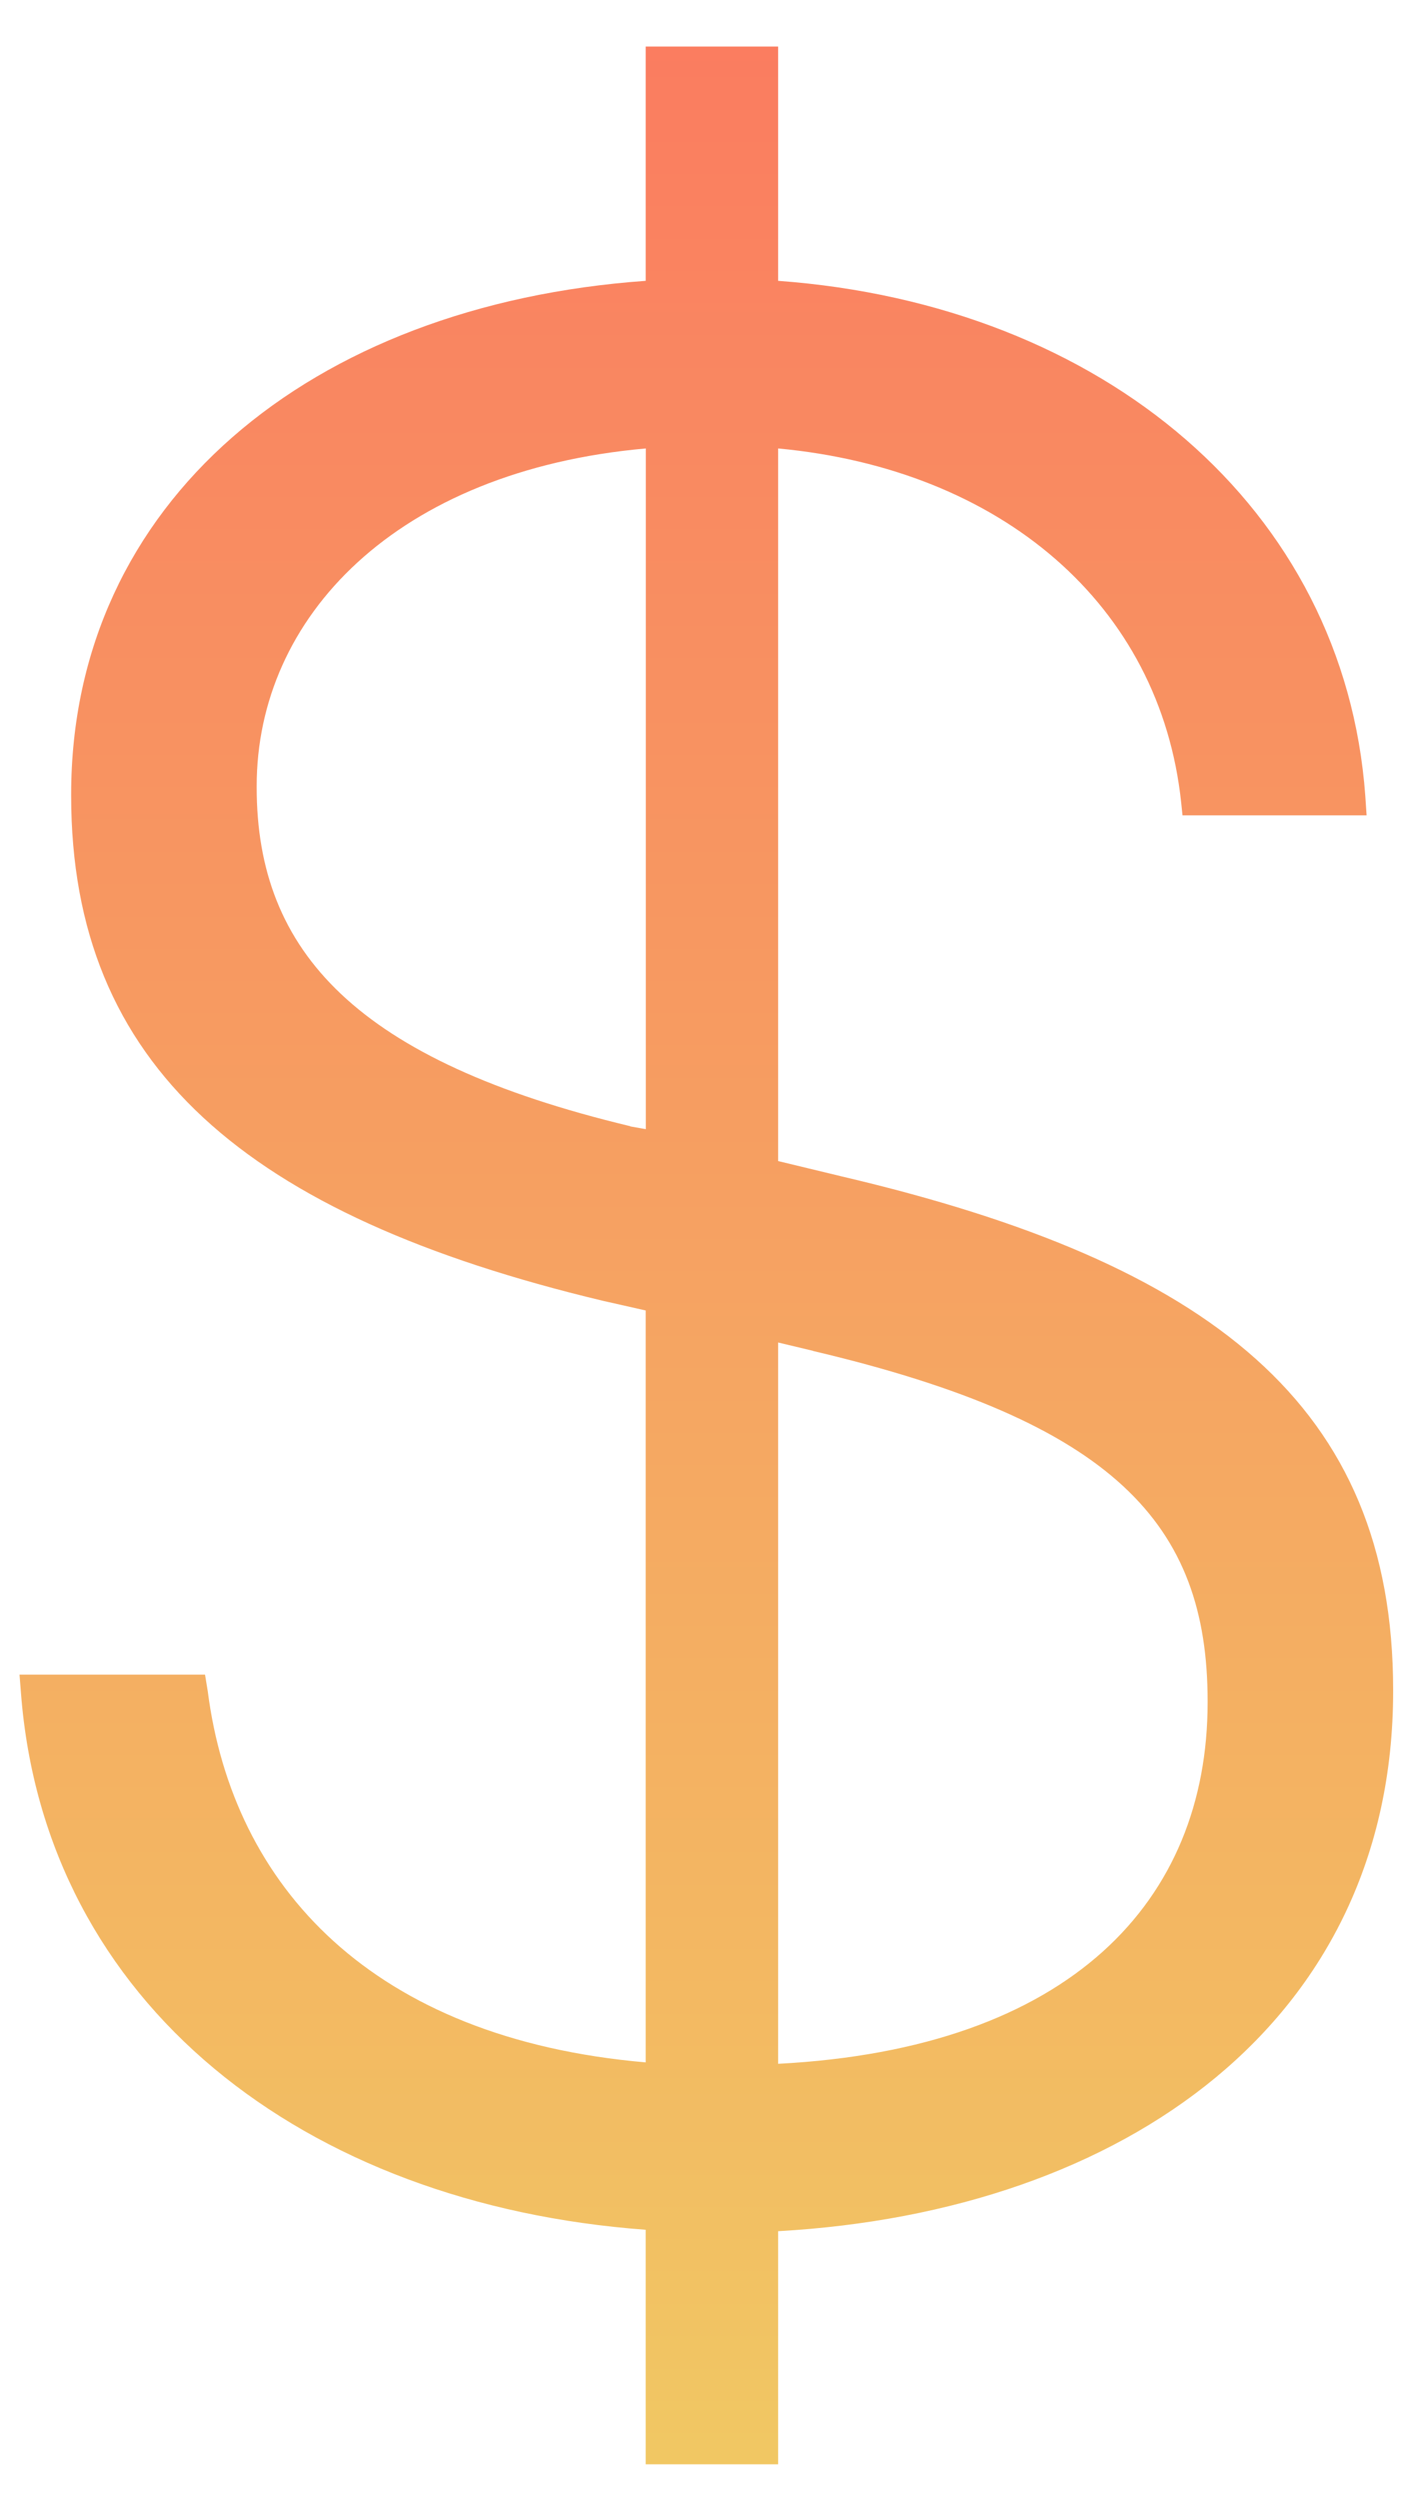 <svg width="12" height="21" viewBox="0 0 12 21" fill="none" xmlns="http://www.w3.org/2000/svg">
    <path d="M5.426 20.7h1.113v-1.958c2.918-.164 5.168-1.77 5.168-4.535v-.012c0-2.39-1.535-3.586-4.629-4.312l-.539-.13V3.767c1.875.175 3.211 1.312 3.387 2.976l.011.106h1.547l-.011-.164C11.297 4.27 9.27 2.559 6.539 2.359V.391H5.426v1.968C2.602 2.56.598 4.223.598 6.672v.012c0 2.273 1.476 3.527 4.465 4.242l.363.082v6.316c-2.297-.199-3.469-1.476-3.68-3.117l-.023-.14H.164l.012.152c.199 2.613 2.379 4.3 5.25 4.511v1.97zm-.13-11.24C3 8.91 2.157 7.997 2.157 6.614v-.011c0-1.418 1.172-2.649 3.27-2.836v5.718l-.13-.023zm1.536 1.888c2.531.597 3.316 1.453 3.316 2.941v.012c0 1.664-1.148 2.906-3.609 3.035v-6.059l.293.07z" fill="url(#b1g4d6kspa)"/>
    <defs>
        <linearGradient id="b1g4d6kspa" x1="6" y1="-9" x2="6" y2="29" gradientUnits="userSpaceOnUse">
            <stop stop-color="#FF5A5F"/>
            <stop offset="1" stop-color="#EDE664"/>
        </linearGradient>
    </defs>
</svg>
